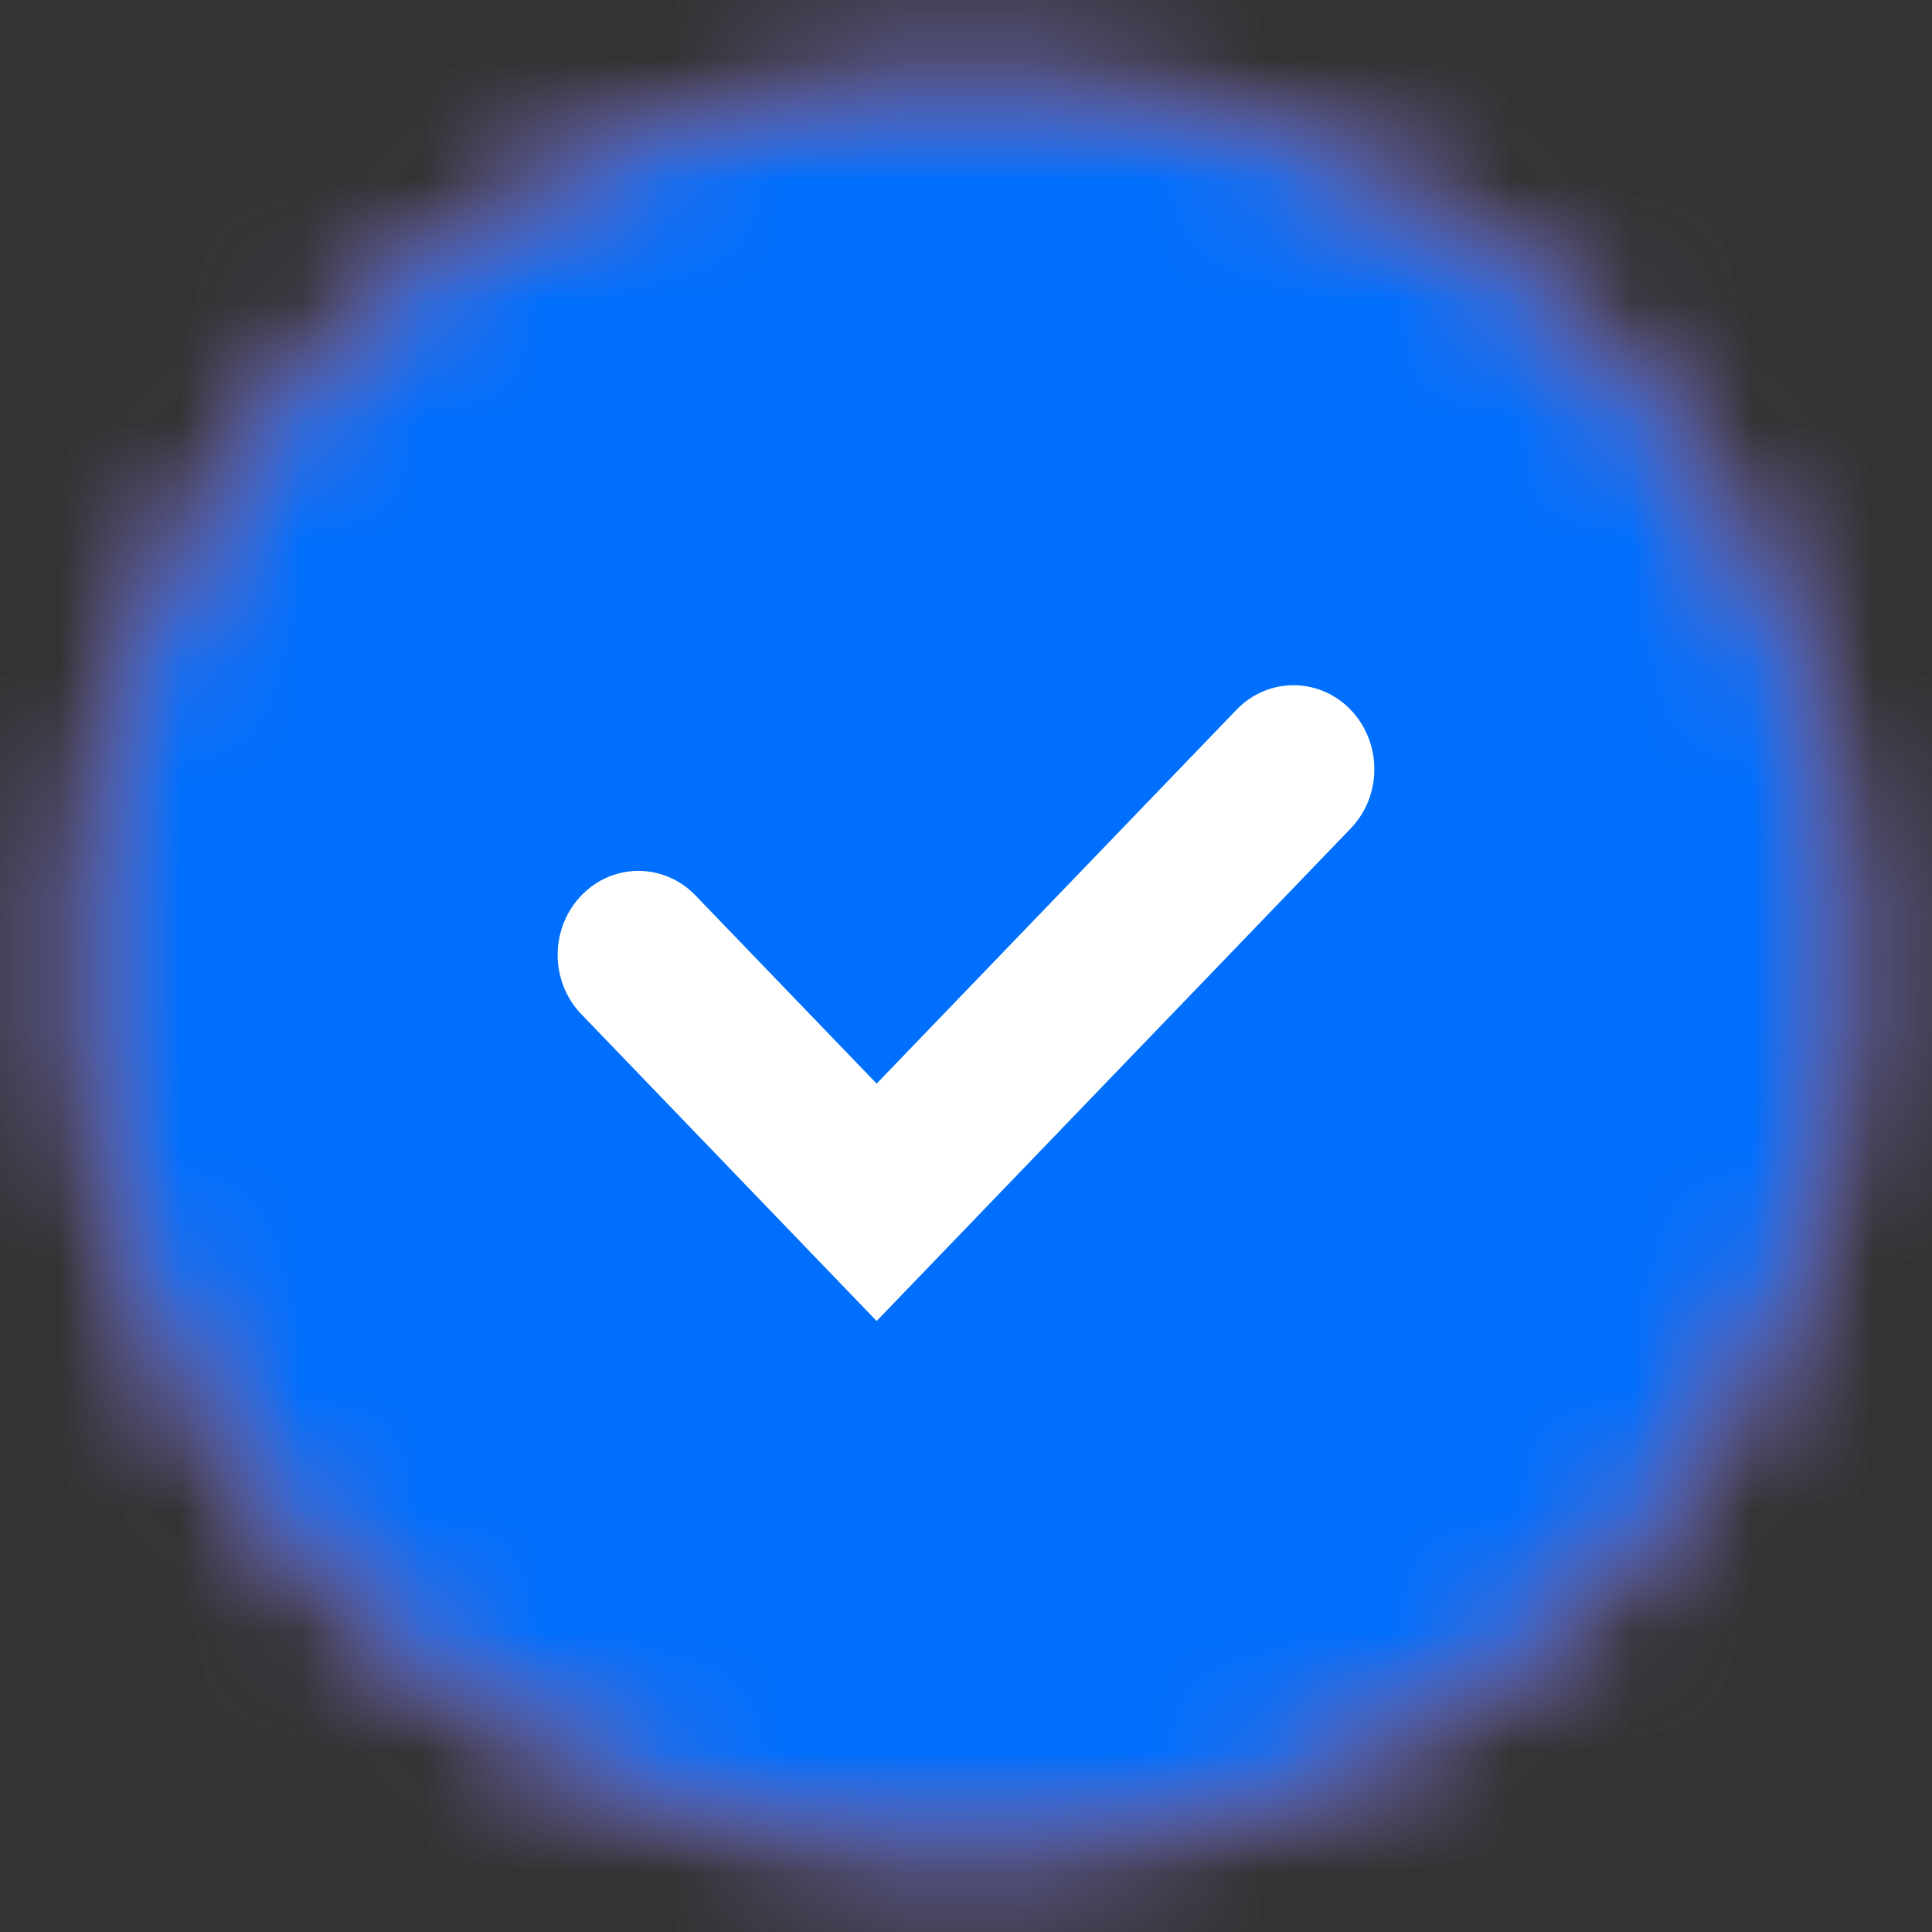 <svg width="16" height="16" viewBox="0 0 16 16" fill="none" xmlns="http://www.w3.org/2000/svg">
						<rect x="0" y="0" width="16" height="16" fill="#333333" stroke="none"/>
						<mask id="mask0_1083_212" style="mask-type:alpha" maskUnits="userSpaceOnUse" x="0" y="0" width="16" height="16">
							<ellipse cx="8" cy="8" rx="7.333" ry="7.333" fill="#D9D9D9" />
						</mask>
						<g mask="url(#mask0_1083_212)">
							<rect width="16" height="16" fill="#FF616D" />
						</g>
						<path d="M7.632 4.04C7.748 3.989 7.874 3.963 8.001 3.963C8.128 3.963 8.253 3.989 8.369 4.041C8.485 4.092 8.589 4.167 8.675 4.26C8.76 4.354 8.825 4.465 8.866 4.585C8.906 4.705 8.921 4.833 8.91 4.959L8.546 8.965C8.532 9.1 8.468 9.224 8.367 9.315C8.267 9.405 8.136 9.456 8.001 9.456C7.865 9.456 7.735 9.405 7.634 9.315C7.533 9.224 7.47 9.1 7.456 8.965L7.091 4.959C7.079 4.832 7.094 4.705 7.135 4.585C7.175 4.464 7.24 4.354 7.326 4.26C7.412 4.166 7.516 4.091 7.632 4.04Z" fill="white" />
						<path d="M8.873 11.165C8.873 11.647 8.482 12.038 8.001 12.038C7.519 12.038 7.128 11.647 7.128 11.165C7.128 10.684 7.519 10.293 8.001 10.293C8.482 10.293 8.873 10.684 8.873 11.165Z" fill="white" />
						<g clip-path="url(#clip0_1083_212)">
							<mask id="mask1_1083_212" style="mask-type:alpha" maskUnits="userSpaceOnUse" x="0" y="0" width="16" height="16">
								<ellipse cx="8" cy="8" rx="7.333" ry="7.333" fill="#D9D9D9" />
							</mask>
							<g mask="url(#mask1_1083_212)">
								<rect width="16" height="16" fill="#006FFD" />
							</g>
							<path d="M11.194 5.887C10.935 5.608 10.505 5.603 10.24 5.878L7.26 8.974L5.76 7.416C5.495 7.141 5.065 7.145 4.806 7.425C4.553 7.697 4.556 8.131 4.814 8.399L7.26 10.94L11.186 6.861C11.444 6.593 11.447 6.16 11.194 5.887Z" fill="white" />
						</g>
						<defs>
							<clipPath id="clip0_1083_212">
								<rect width="16" height="16" fill="white" />
							</clipPath>
						</defs>
					</svg>